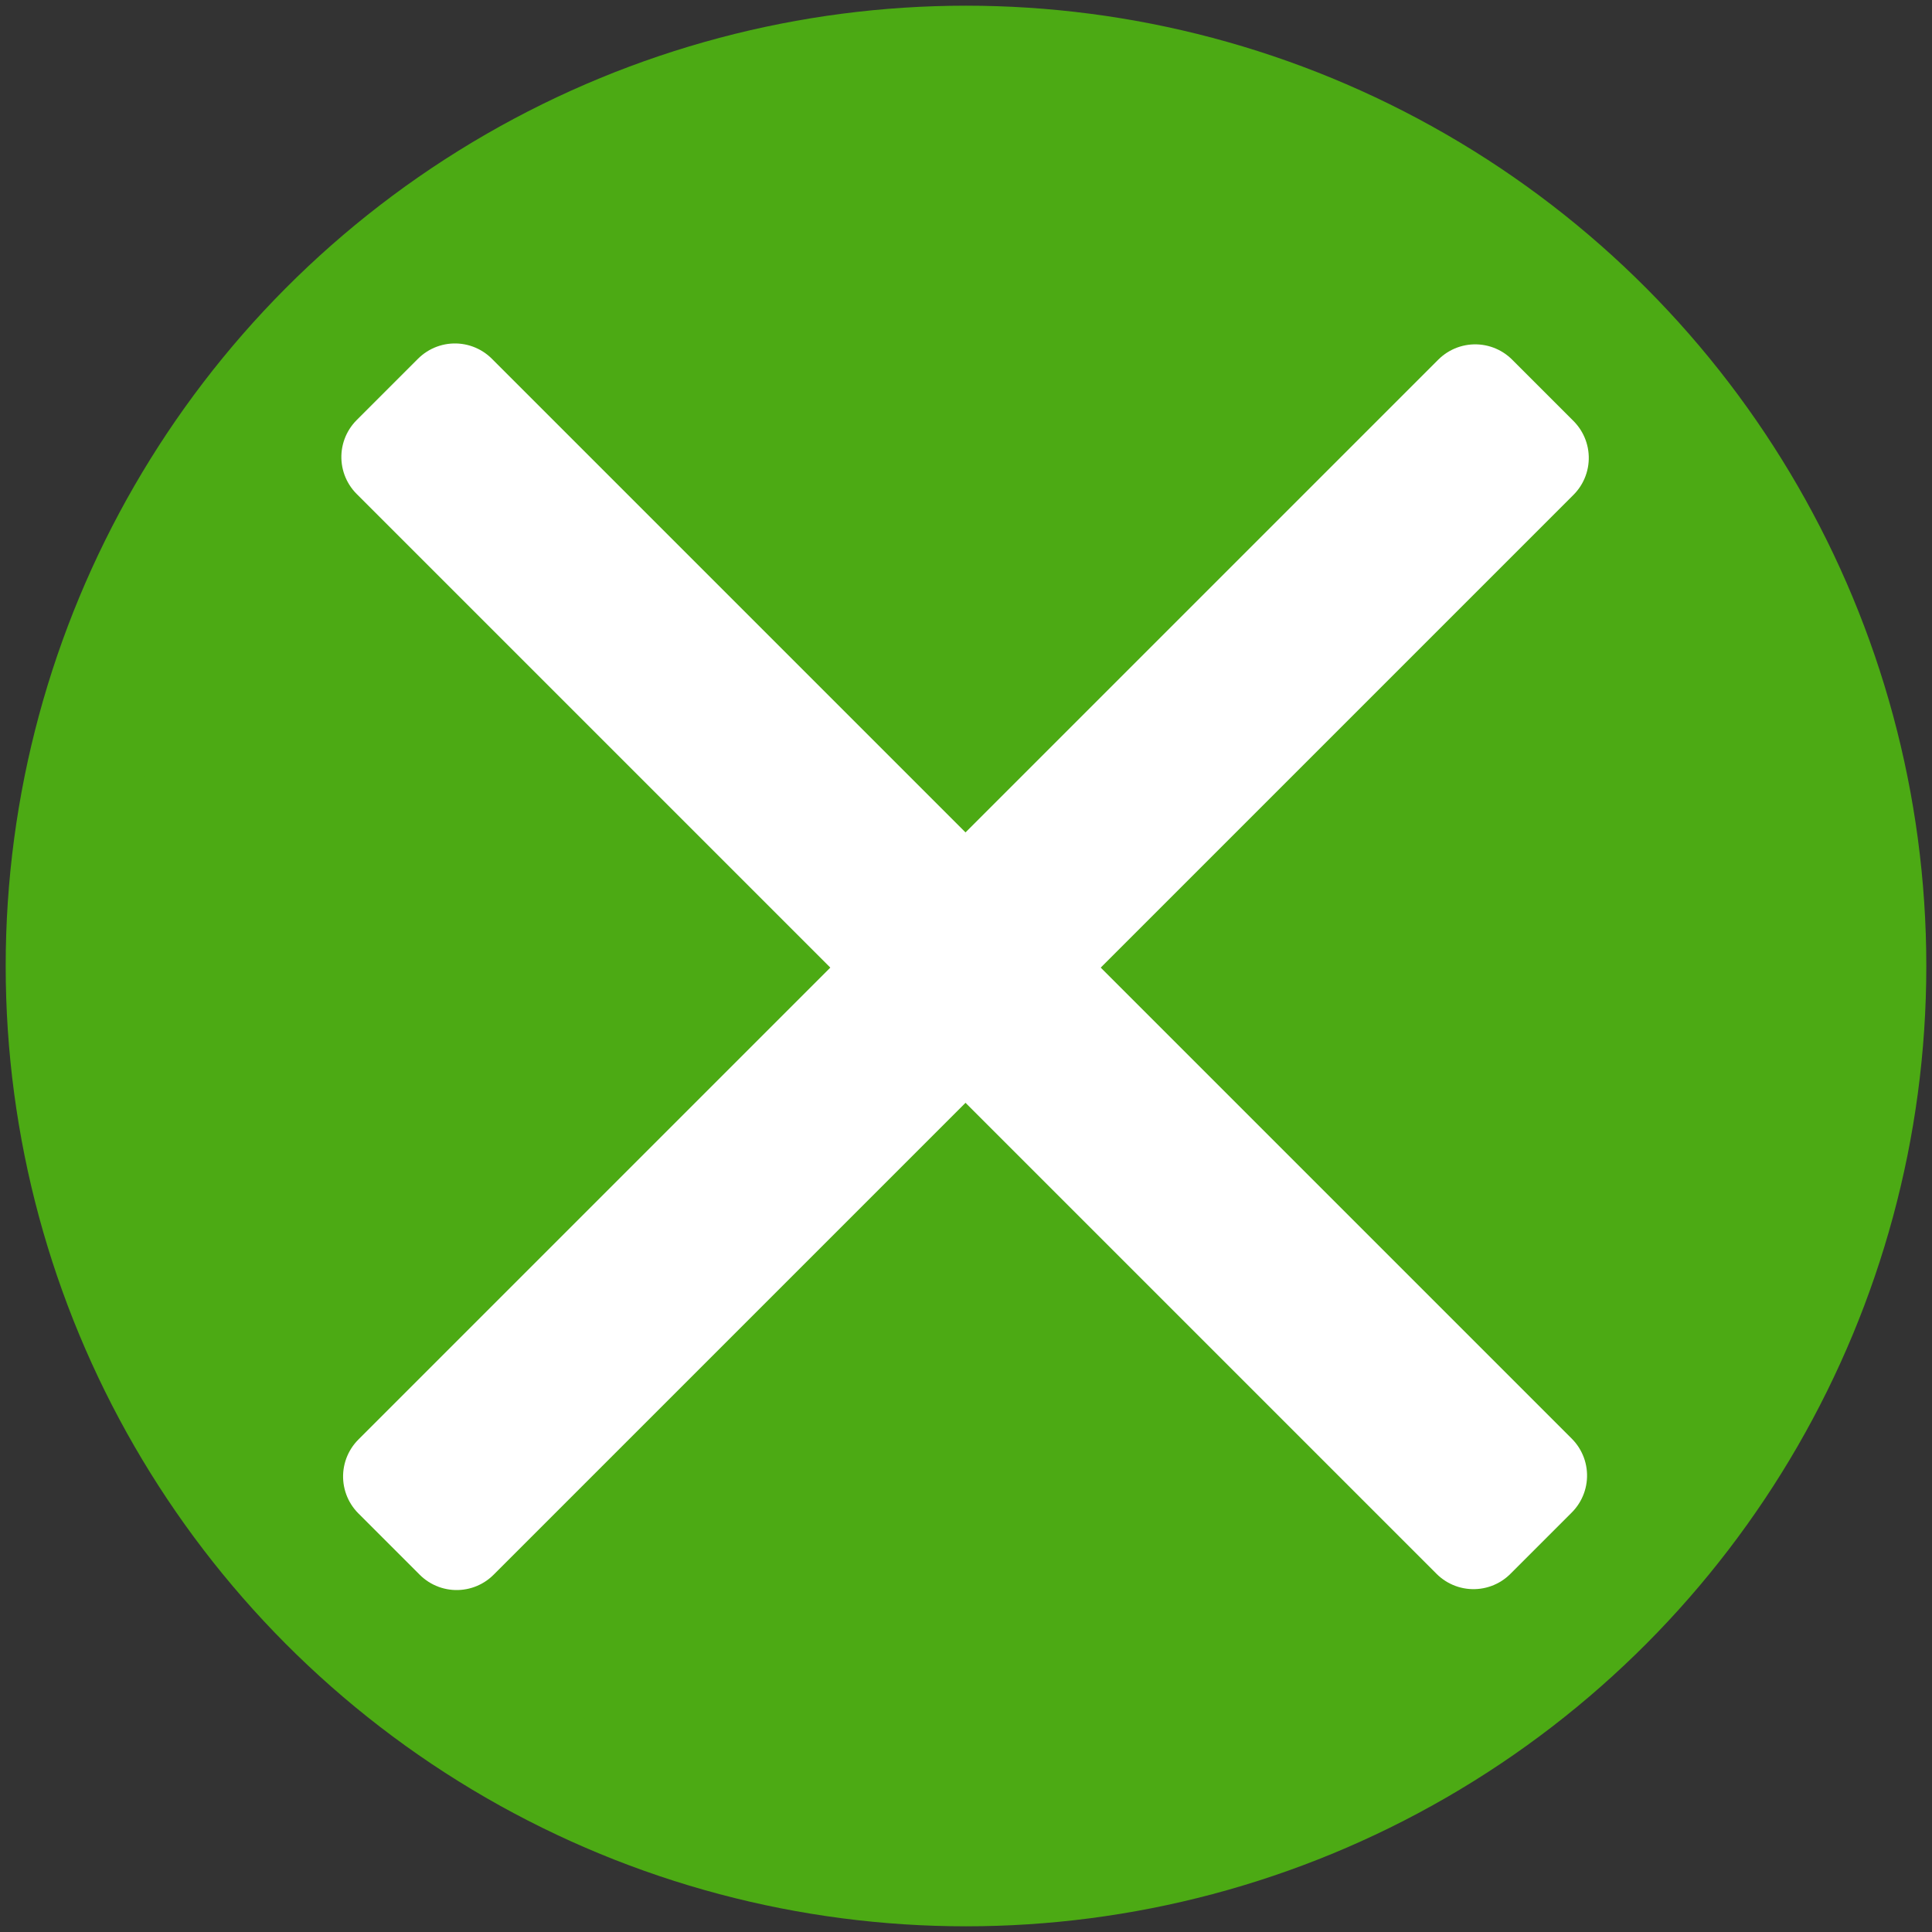 <?xml version="1.0" encoding="UTF-8" standalone="no"?>
<!-- Created with Inkscape (http://www.inkscape.org/) -->

<svg
   xmlns:osb="http://www.openswatchbook.org/uri/2009/osb"
   xmlns:dc="http://purl.org/dc/elements/1.1/"
   xmlns:cc="http://creativecommons.org/ns#"
   xmlns:rdf="http://www.w3.org/1999/02/22-rdf-syntax-ns#"
   xmlns:svg="http://www.w3.org/2000/svg"
   xmlns="http://www.w3.org/2000/svg"
   xmlns:sodipodi="http://sodipodi.sourceforge.net/DTD/sodipodi-0.dtd"
   xmlns:inkscape="http://www.inkscape.org/namespaces/inkscape"
   width="679.286"
   height="679.286"
   viewBox="0 0 679.286 679.286"
   id="svg2"
   version="1.1"
   inkscape:version="0.91 r13725"
   sodipodi:docname="icon.svg">
  <rect x="0" y="0" width="679.286" height="679.286" fill="#333333" stroke="none"/>
  <defs
     id="defs4">
    <marker
       inkscape:stockid="Arrow1Mend"
       orient="auto"
       refY="0.0"
       refX="0.0"
       id="Arrow1Mend"
       style="overflow:visible;"
       inkscape:isstock="true">
      <path
         id="path4187"
         d="M 0.0,0.0 L 5.0,-5.0 L -12.5,0.0 L 5.0,5.0 L 0.0,0.0 z "
         style="fill-rule:evenodd;stroke:#000000;stroke-width:1.0pt;"
         transform="scale(0.4) rotate(180) translate(10,0)" />
    </marker>
    <marker
       inkscape:stockid="Arrow1Lstart"
       orient="auto"
       refY="0.0"
       refX="0.0"
       id="Arrow1Lstart"
       style="overflow:visible"
       inkscape:isstock="true">
      <path
         id="path4154"
         d="M 0.0,0.0 L 5.0,-5.0 L -12.5,0.0 L 5.0,5.0 L 0.0,0.0 z "
         style="fill-rule:evenodd;stroke:#ffffff;stroke-width:1pt;stroke-opacity:1;fill:#ffffff;fill-opacity:1"
         transform="scale(0.8) translate(12.5,0)" />
    </marker>
    <marker
       inkscape:stockid="Arrow1Lend"
       orient="auto"
       refY="0.0"
       refX="0.0"
       id="marker4414"
       style="overflow:visible;"
       inkscape:isstock="true">
      <path
         id="path4416"
         d="M 0.0,0.0 L 5.0,-5.0 L -12.5,0.0 L 5.0,5.0 L 0.0,0.0 z "
         style="fill-rule:evenodd;stroke:#ffffff;stroke-width:1pt;stroke-opacity:1;fill:#ffffff;fill-opacity:1"
         transform="scale(0.8) rotate(180) translate(12.5,0)" />
    </marker>
    <marker
       inkscape:stockid="Arrow2Mstart"
       orient="auto"
       refY="0.0"
       refX="0.0"
       id="Arrow2Mstart"
       style="overflow:visible"
       inkscape:isstock="true">
      <path
         id="path4178"
         style="fill-rule:evenodd;stroke-width:0.625;stroke-linejoin:round;stroke:#ffffff;stroke-opacity:1;fill:#ffffff;fill-opacity:1"
         d="M 8.719,4.034 L -2.207,0.016 L 8.719,-4.002 C 6.973,-1.63 6.983,1.616 8.719,4.034 z "
         transform="scale(0.6) translate(0,0)" />
    </marker>
    <marker
       inkscape:stockid="Arrow1Lend"
       orient="auto"
       refY="0.0"
       refX="0.0"
       id="Arrow1Lend"
       style="overflow:visible;"
       inkscape:isstock="true">
      <path
         id="path4157"
         d="M 0.0,0.0 L 5.0,-5.0 L -12.5,0.0 L 5.0,5.0 L 0.0,0.0 z "
         style="fill-rule:evenodd;stroke:#ffffff;stroke-width:1pt;stroke-opacity:1;fill:#ffffff;fill-opacity:1"
         transform="scale(0.8) rotate(180) translate(12.5,0)" />
    </marker>
    <linearGradient
       id="linearGradient5655"
       osb:paint="solid">
      <stop
         style="stop-color:#000000;stop-opacity:1;"
         offset="0"
         id="stop5657" />
    </linearGradient>
    <linearGradient
       id="linearGradient5641"
       osb:paint="solid">
      <stop
         style="stop-color:#000000;stop-opacity:1;"
         offset="0"
         id="stop5643" />
    </linearGradient>
  </defs>
  <sodipodi:namedview
     id="base"
     pagecolor="#ffffff"
     bordercolor="#666666"
     borderopacity="1.0"
     inkscape:pageopacity="0.0"
     inkscape:pageshadow="2"
     inkscape:zoom="0.92824964"
     inkscape:cx="-68.933742"
     inkscape:cy="378.21757"
     inkscape:document-units="px"
     inkscape:current-layer="layer1"
     showgrid="false"
     inkscape:window-width="1920"
     inkscape:window-height="1056"
     inkscape:window-x="0"
     inkscape:window-y="24"
     inkscape:window-maximized="1"
     inkscape:snap-page="false"
     showborder="true"
     units="px"
     inkscape:showpageshadow="false"
     fit-margin-top="0"
     fit-margin-left="0"
     fit-margin-right="0"
     fit-margin-bottom="0" />
  <g
     inkscape:label="Layer 1"
     inkscape:groupmode="layer"
     id="layer1"
     transform="translate(1070.357,40.852)">
    <circle
       style="fill:#4caa14;fill-opacity:1;stroke:#4caa14;stroke-opacity:1;stroke-width:41;stroke-miterlimit:4;stroke-dasharray:none"
       id="path4140"
       cx="-730.714"
       cy="298.791"
       r="317.143" />
    <g
       transform="matrix(0.534,0,0,0.534,-1080.68,580.612)"
       id="layer1-6"
       inkscape:label="Layer 1"
       style="fill:#ffffff;fill-opacity:1;fill-rule:nonzero;stroke:#ffffff;stroke-width:68.768;stroke-linecap:round;stroke-linejoin:round;stroke-miterlimit:0;stroke-dasharray:none;stroke-dashoffset:0;stroke-opacity:1">
      <rect
         transform="matrix(0.707,-0.707,0.707,0.707,0,0)"
         y="62.201"
         x="333.272"
         height="57.143"
         width="1005.714"
         id="rect5620"
         style="fill:#ffffff;fill-opacity:1;fill-rule:nonzero;stroke:#ffffff;stroke-width:68.768;stroke-linecap:round;stroke-linejoin:round;stroke-miterlimit:0;stroke-dasharray:none;stroke-dashoffset:0;stroke-opacity:1" />
      <rect
         transform="matrix(-0.707,-0.707,0.707,-0.707,0,0)"
         y="807.175"
         x="-592.411"
         height="57.143"
         width="1005.714"
         id="rect5620-3"
         style="fill:#ffffff;fill-opacity:1;fill-rule:nonzero;stroke:#ffffff;stroke-width:68.768;stroke-linecap:round;stroke-linejoin:round;stroke-miterlimit:0;stroke-dasharray:none;stroke-dashoffset:0;stroke-opacity:1" />
    </g>
  </g>
</svg>

